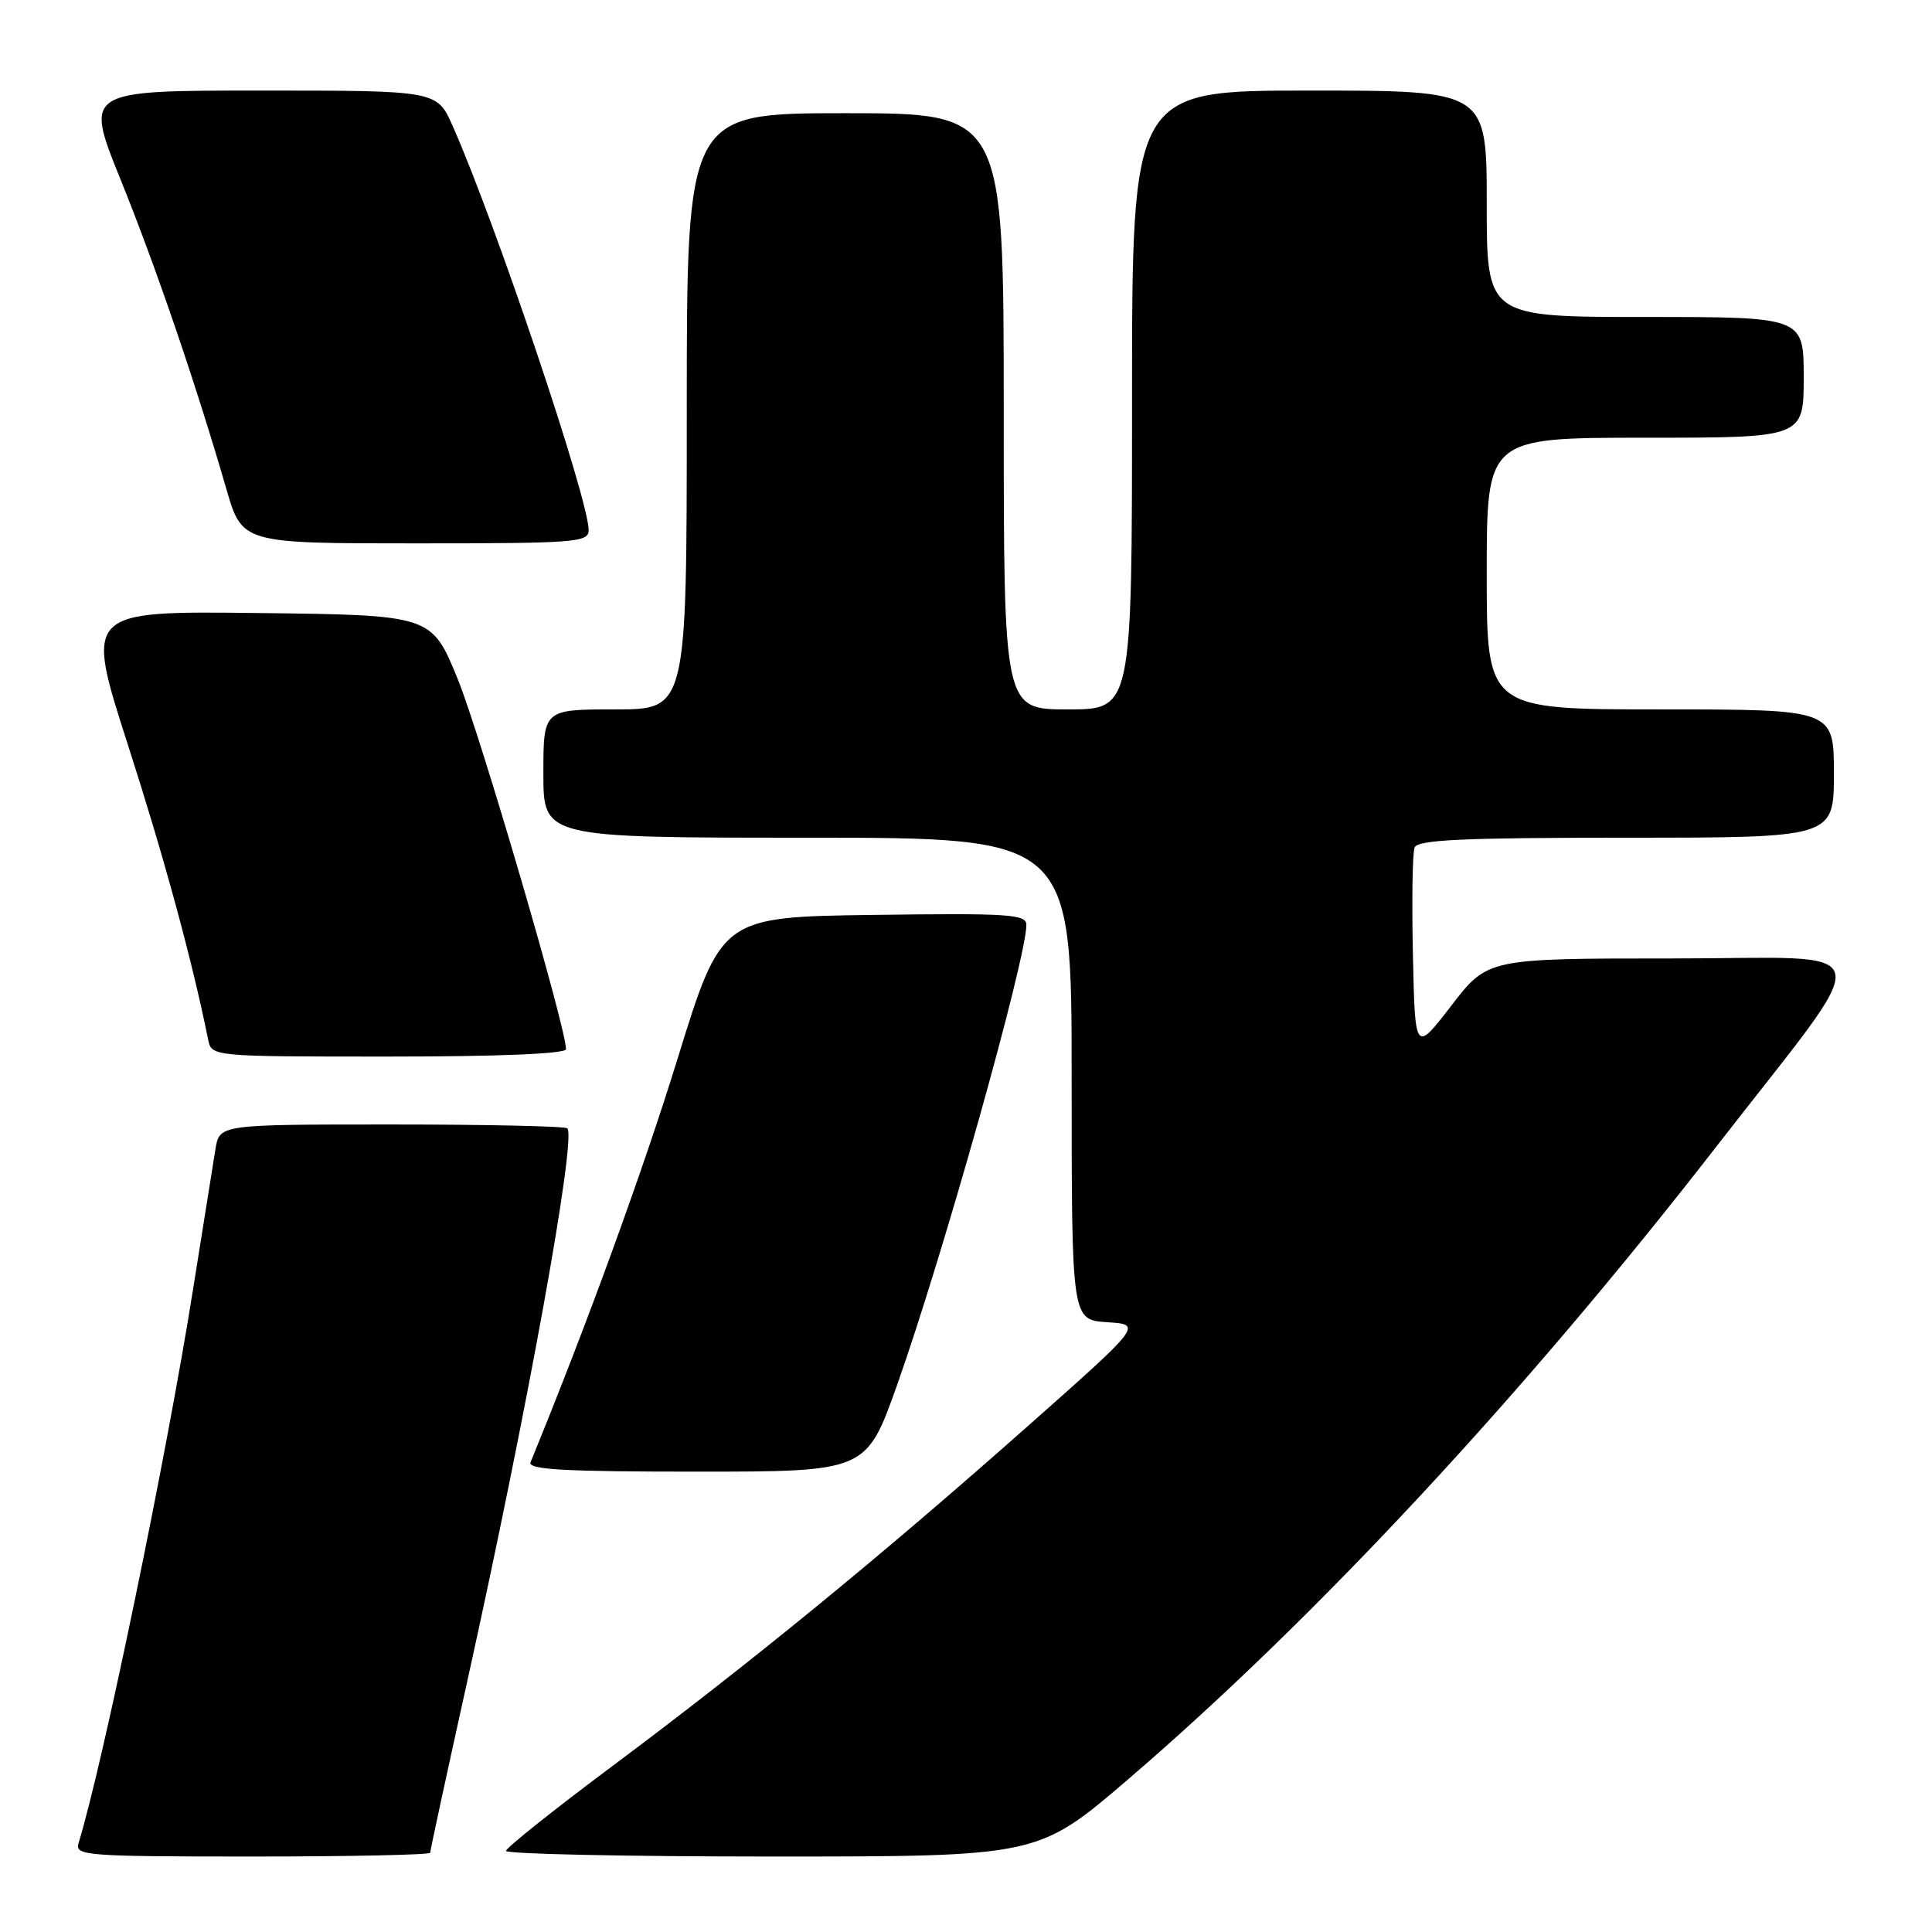 <?xml version="1.0" encoding="UTF-8" standalone="no"?>
<!DOCTYPE svg PUBLIC "-//W3C//DTD SVG 1.1//EN" "http://www.w3.org/Graphics/SVG/1.1/DTD/svg11.dtd" >
<svg xmlns="http://www.w3.org/2000/svg" xmlns:xlink="http://www.w3.org/1999/xlink" version="1.1" viewBox="0 0 256 256">
 <g >
 <path fill="currentColor"
d=" M 57.00 245.50 C 57.00 245.22 59.21 234.98 61.92 222.75 C 69.96 186.40 76.41 150.75 75.17 149.51 C 74.89 149.23 64.41 149.00 51.88 149.00 C 29.09 149.00 29.09 149.00 28.55 152.25 C 28.26 154.04 26.91 162.49 25.55 171.03 C 22.07 192.95 13.61 233.86 10.40 244.25 C 9.90 245.88 11.45 246.00 33.43 246.00 C 46.39 246.00 57.00 245.77 57.00 245.50 Z  M 149.48 235.77 C 174.38 214.40 201.91 184.79 227.37 152.00 C 249.06 124.06 249.73 127.00 221.64 127.00 C 197.12 127.00 197.12 127.00 192.31 133.25 C 187.50 139.50 187.50 139.50 187.22 126.55 C 187.06 119.43 187.16 113.02 187.44 112.30 C 187.83 111.28 193.77 111.00 215.47 111.00 C 243.00 111.00 243.00 111.00 243.00 102.50 C 243.00 94.00 243.00 94.00 220.00 94.00 C 197.00 94.00 197.00 94.00 197.00 76.00 C 197.00 58.00 197.00 58.00 218.00 58.00 C 239.00 58.00 239.00 58.00 239.00 50.00 C 239.00 42.00 239.00 42.00 218.00 42.00 C 197.00 42.00 197.00 42.00 197.00 27.00 C 197.00 12.00 197.00 12.00 173.50 12.00 C 150.00 12.00 150.00 12.00 150.00 53.00 C 150.00 94.00 150.00 94.00 141.50 94.00 C 133.00 94.00 133.00 94.00 133.00 54.50 C 133.00 15.00 133.00 15.00 112.00 15.00 C 91.00 15.00 91.00 15.00 91.00 54.50 C 91.00 94.00 91.00 94.00 81.50 94.00 C 72.00 94.00 72.00 94.00 72.00 102.50 C 72.00 111.00 72.00 111.00 107.00 111.00 C 142.00 111.00 142.00 111.00 142.00 142.95 C 142.00 174.89 142.00 174.89 146.70 175.20 C 151.40 175.50 151.40 175.50 135.95 189.18 C 116.71 206.22 99.37 220.41 81.16 234.00 C 73.42 239.78 67.07 244.84 67.05 245.25 C 67.02 245.66 82.87 246.00 102.28 246.00 C 137.55 246.00 137.55 246.00 149.48 235.77 Z  M 118.88 183.49 C 124.93 166.42 136.00 127.04 136.00 122.55 C 136.00 121.14 133.71 120.99 115.79 121.23 C 95.58 121.50 95.58 121.50 89.75 140.39 C 85.12 155.35 77.74 175.60 70.30 193.75 C 69.90 194.73 74.68 195.00 92.29 195.00 C 114.79 195.00 114.79 195.00 118.88 183.49 Z  M 75.00 139.02 C 75.00 136.16 63.62 97.27 60.66 90.00 C 57.19 81.50 57.19 81.50 34.21 81.23 C 11.24 80.96 11.24 80.96 16.96 98.73 C 21.78 113.71 25.45 127.21 27.58 137.75 C 28.04 140.00 28.04 140.00 51.52 140.00 C 66.12 140.00 75.00 139.63 75.00 139.02 Z  M 78.00 70.24 C 78.00 66.17 65.70 29.62 59.99 16.71 C 57.91 12.00 57.91 12.00 34.56 12.00 C 11.21 12.00 11.21 12.00 15.96 23.75 C 20.68 35.42 25.95 50.85 29.98 64.75 C 32.08 72.00 32.08 72.00 55.04 72.00 C 76.31 72.00 78.00 71.87 78.00 70.24 Z "/>
</g>
</svg>
